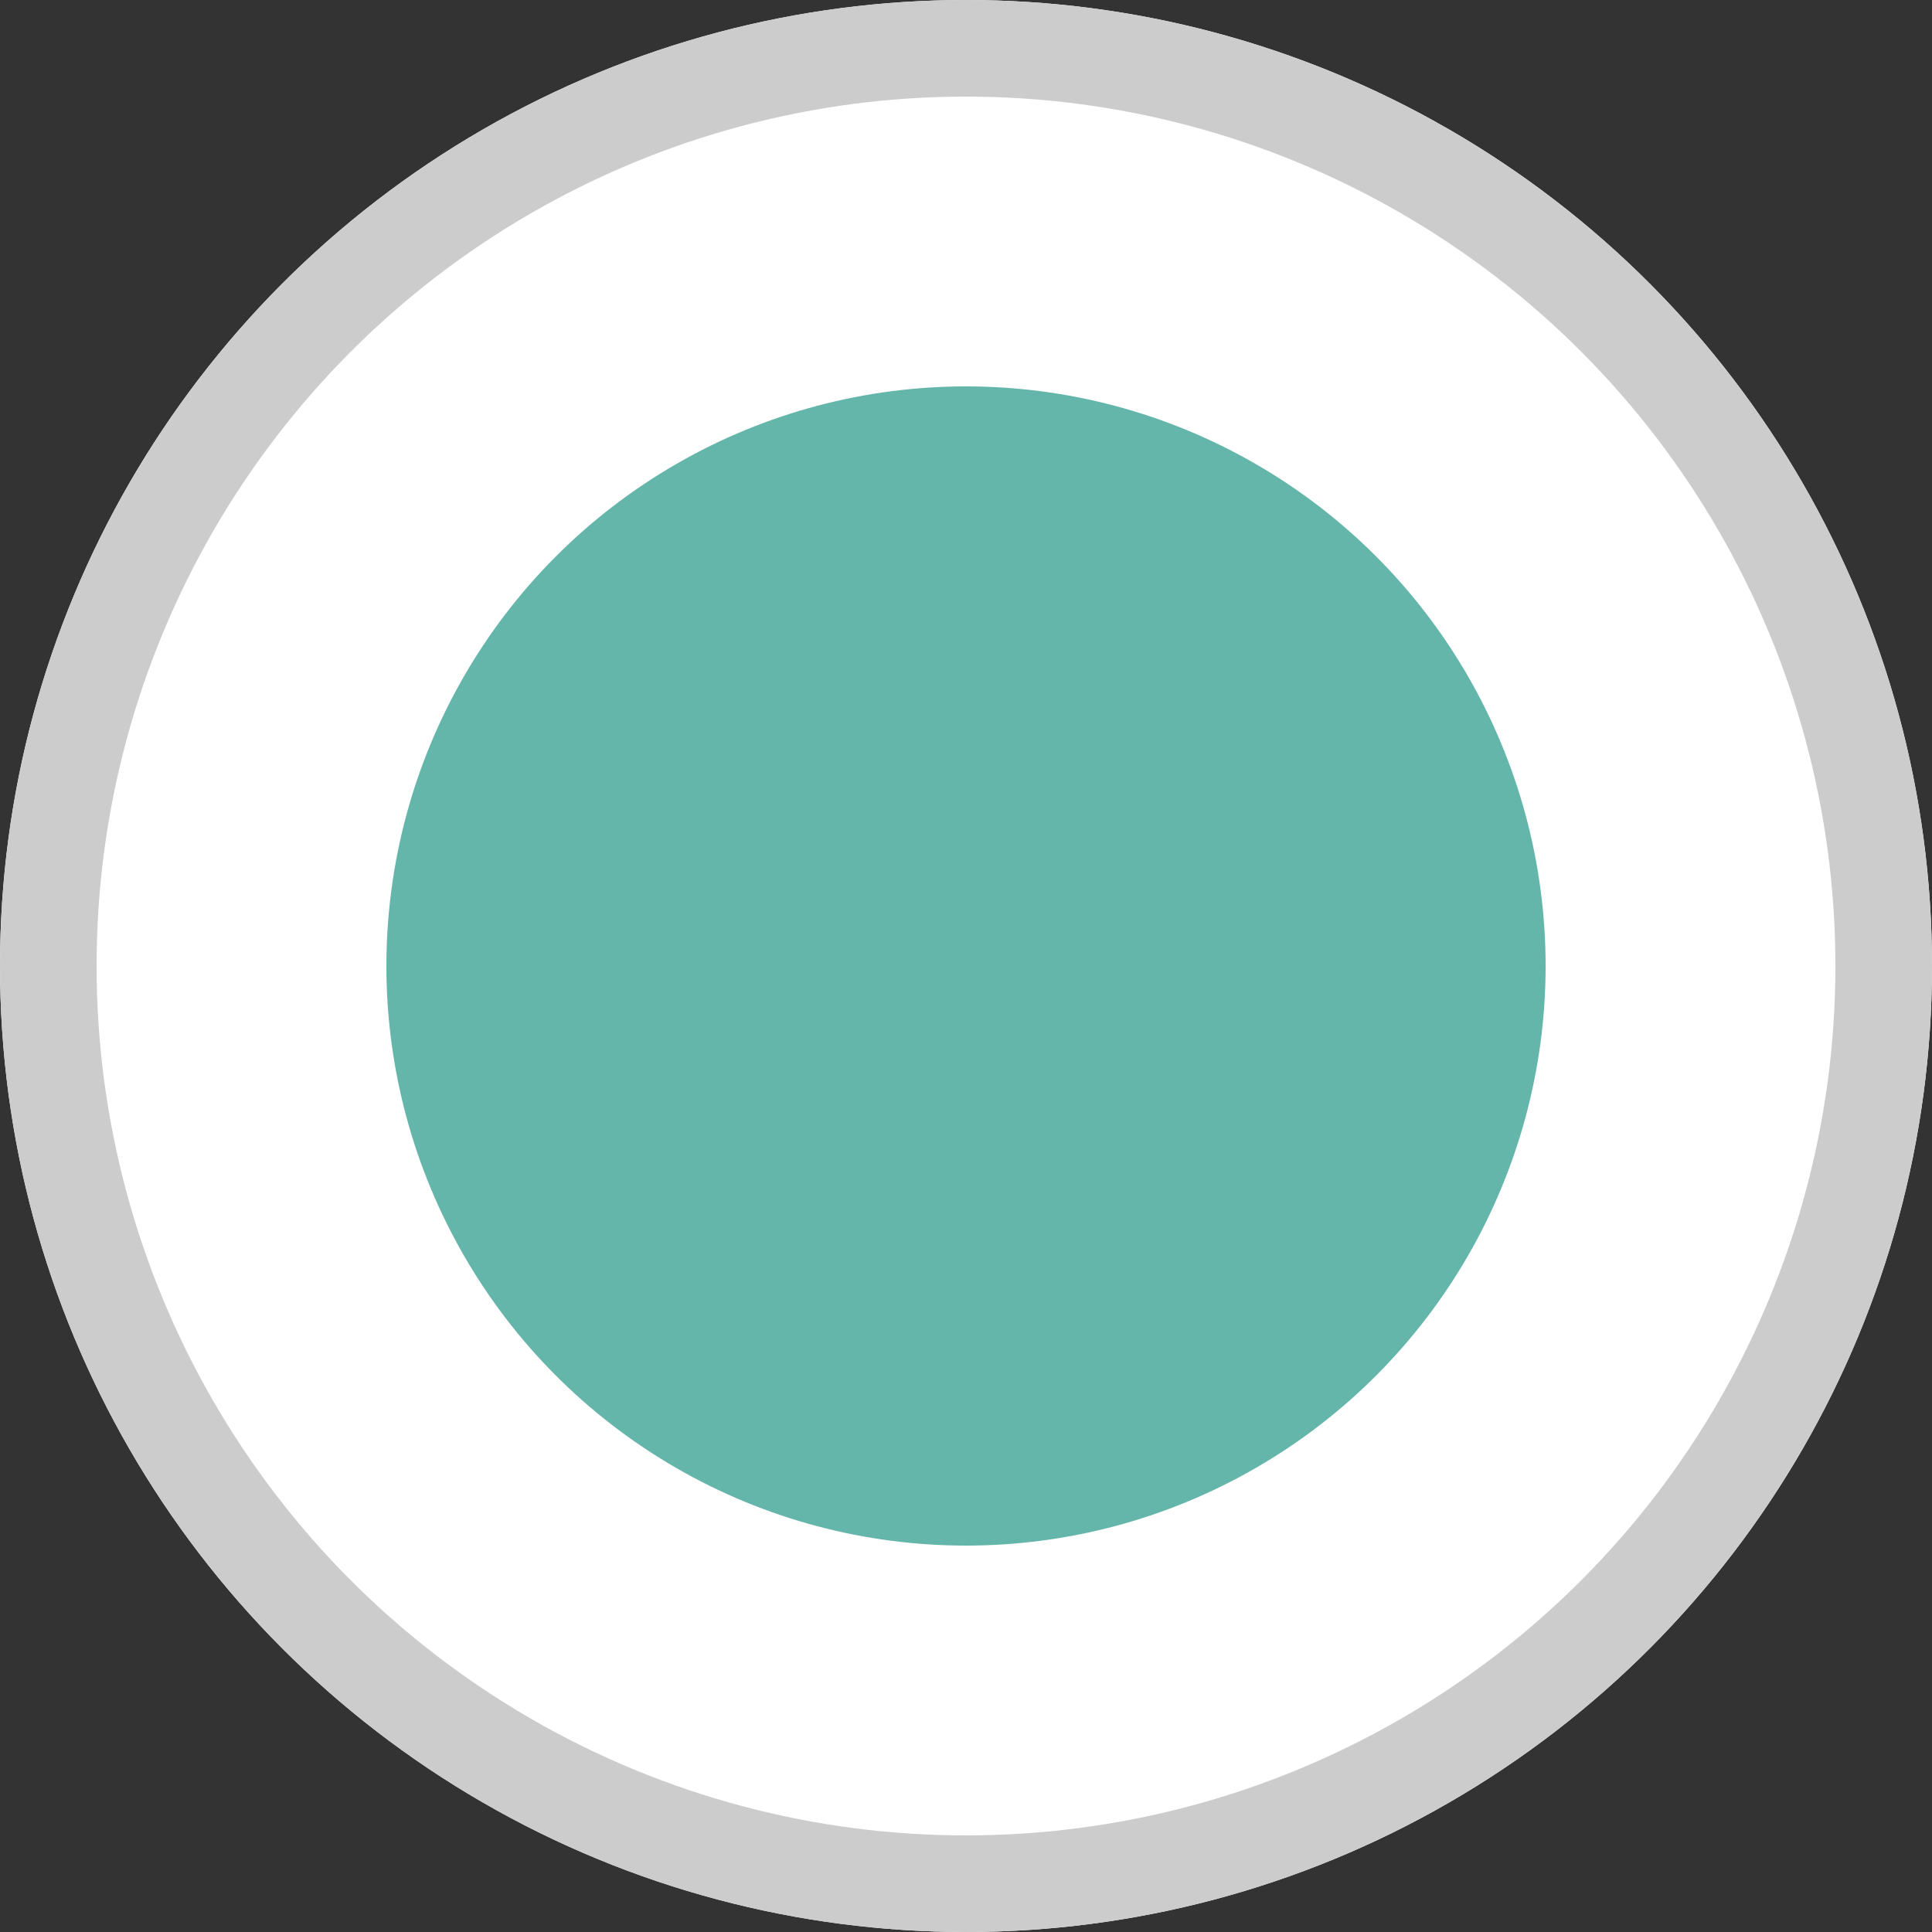 <svg id="radio_active" xmlns="http://www.w3.org/2000/svg" width="20" height="20" viewBox="0 0 20 20">
  <rect x="0" y="0" width="20" height="20" fill="#333333" stroke="none"/>
  <g id="타원_52" data-name="타원 52" fill="#fff" stroke="#ccc" stroke-width="1">
    <circle cx="10" cy="10" r="10" stroke="none"/>
    <circle cx="10" cy="10" r="9.5" fill="none"/>
  </g>
  <circle id="타원_53" data-name="타원 53" cx="6" cy="6" r="6" transform="translate(4 4)" fill="#64b5aa"/>
</svg>
